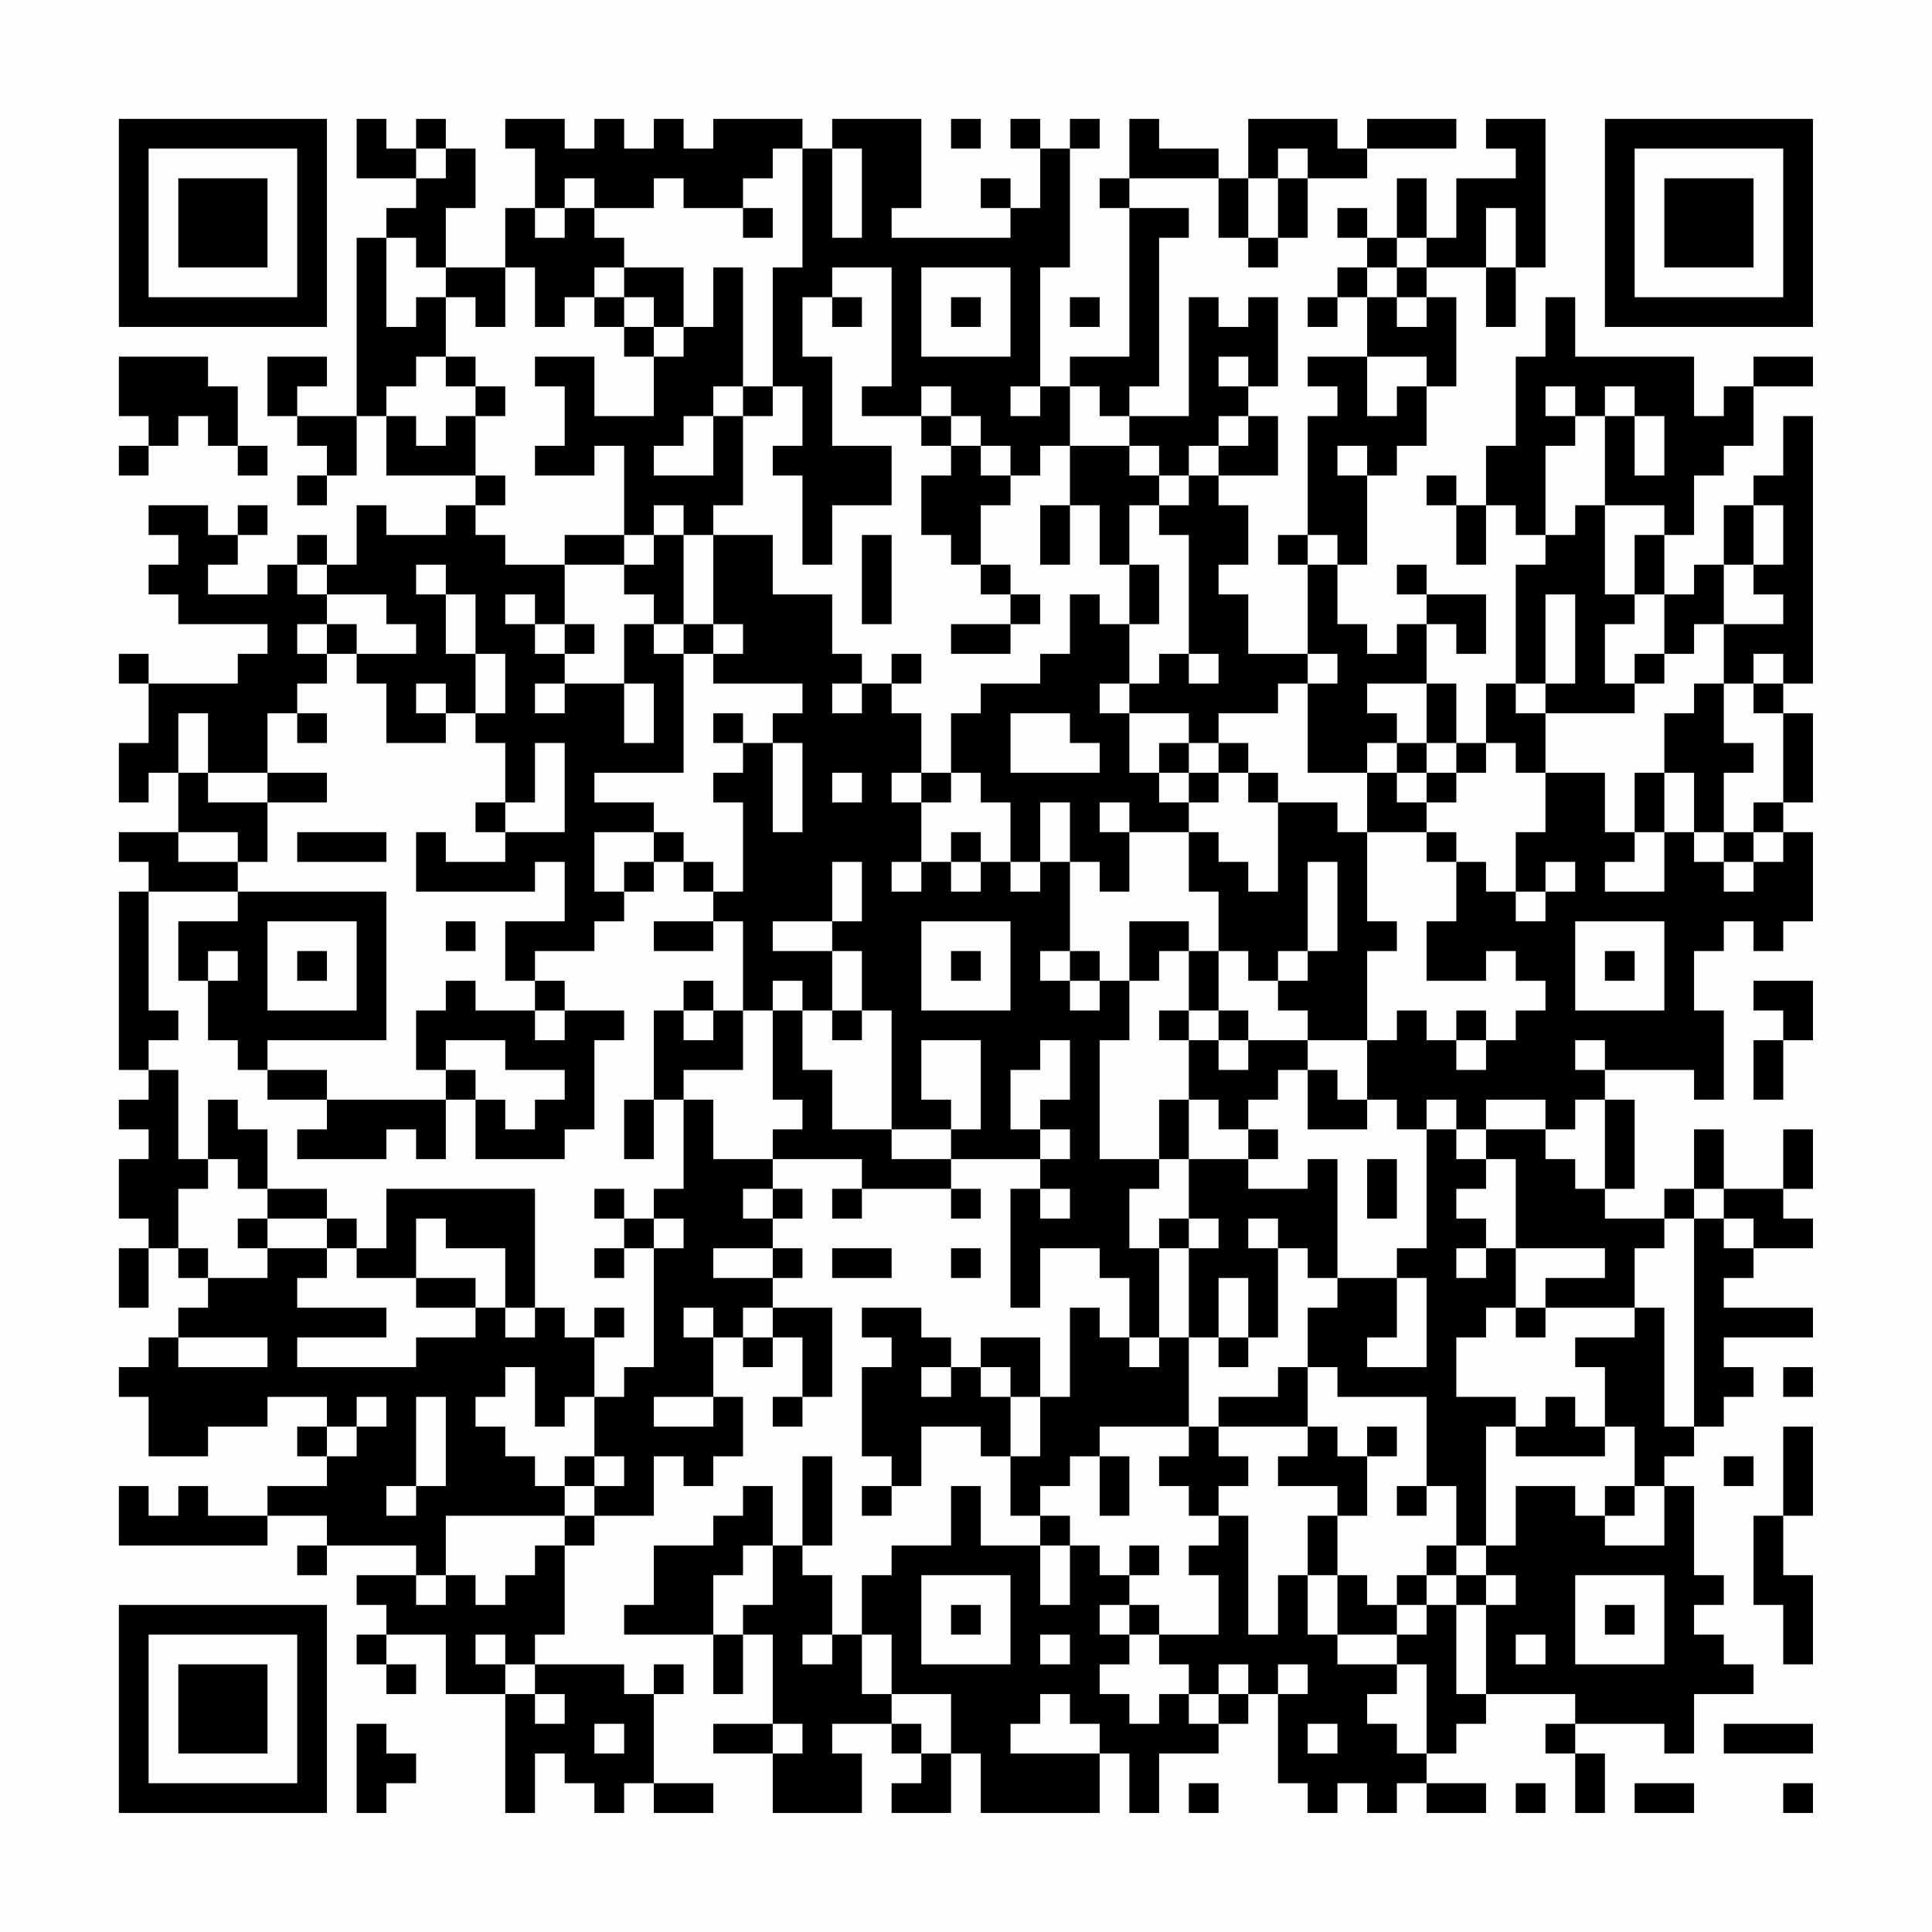 <?xml version="1.0" encoding="UTF-8"?>
<svg xmlns="http://www.w3.org/2000/svg" version="1.1" width="300" height="300" viewBox="0 0 300 300"><rect x="0" y="0" width="300" height="300" fill="#fefefe"/><g transform="scale(4.615)"><g transform="translate(4,4)"><path fill-rule="evenodd" d="M8 0L8 2L10 2L10 3L9 3L9 4L8 4L8 10L6 10L6 9L7 9L7 8L5 8L5 10L6 10L6 11L7 11L7 12L6 12L6 13L7 13L7 12L8 12L8 10L9 10L9 12L12 12L12 13L11 13L11 14L9 14L9 13L8 13L8 15L7 15L7 14L6 14L6 15L5 15L5 16L3 16L3 15L4 15L4 14L5 14L5 13L4 13L4 14L3 14L3 13L1 13L1 14L2 14L2 15L1 15L1 16L2 16L2 17L5 17L5 18L4 18L4 19L1 19L1 18L0 18L0 19L1 19L1 21L0 21L0 23L1 23L1 22L2 22L2 24L0 24L0 25L1 25L1 26L0 26L0 32L1 32L1 33L0 33L0 34L1 34L1 35L0 35L0 37L1 37L1 38L0 38L0 40L1 40L1 38L2 38L2 39L3 39L3 40L2 40L2 41L1 41L1 42L0 42L0 43L1 43L1 45L3 45L3 44L5 44L5 43L7 43L7 44L6 44L6 45L7 45L7 46L5 46L5 47L3 47L3 46L2 46L2 47L1 47L1 46L0 46L0 48L5 48L5 47L7 47L7 48L6 48L6 49L7 49L7 48L10 48L10 49L8 49L8 50L9 50L9 51L8 51L8 52L9 52L9 53L10 53L10 52L9 52L9 51L11 51L11 53L13 53L13 57L14 57L14 55L15 55L15 56L16 56L16 57L17 57L17 56L18 56L18 57L20 57L20 56L18 56L18 53L19 53L19 52L18 52L18 53L17 53L17 52L14 52L14 51L15 51L15 48L16 48L16 47L18 47L18 45L19 45L19 46L20 46L20 45L21 45L21 43L20 43L20 41L21 41L21 42L22 42L22 41L23 41L23 43L22 43L22 44L23 44L23 43L24 43L24 40L22 40L22 39L23 39L23 38L22 38L22 37L23 37L23 36L22 36L22 35L25 35L25 36L24 36L24 37L25 37L25 36L28 36L28 37L29 37L29 36L28 36L28 35L31 35L31 36L30 36L30 40L31 40L31 38L33 38L33 39L34 39L34 41L33 41L33 40L32 40L32 43L31 43L31 41L29 41L29 42L28 42L28 41L27 41L27 40L25 40L25 41L26 41L26 42L25 42L25 45L26 45L26 46L25 46L25 47L26 47L26 46L27 46L27 44L29 44L29 45L30 45L30 47L31 47L31 48L29 48L29 46L28 46L28 48L26 48L26 49L25 49L25 51L24 51L24 49L23 49L23 48L24 48L24 45L23 45L23 48L22 48L22 46L21 46L21 47L20 47L20 48L18 48L18 50L17 50L17 51L20 51L20 53L21 53L21 51L22 51L22 54L20 54L20 55L22 55L22 57L25 57L25 55L24 55L24 54L26 54L26 55L27 55L27 56L26 56L26 57L28 57L28 55L29 55L29 57L33 57L33 55L34 55L34 57L35 57L35 55L37 55L37 54L38 54L38 53L39 53L39 56L40 56L40 57L41 57L41 56L42 56L42 57L43 57L43 56L44 56L44 57L46 57L46 56L44 56L44 55L45 55L45 54L46 54L46 53L49 53L49 54L48 54L48 55L49 55L49 57L50 57L50 55L49 55L49 54L52 54L52 55L53 55L53 53L55 53L55 52L54 52L54 51L53 51L53 50L54 50L54 49L53 49L53 46L52 46L52 45L53 45L53 44L54 44L54 43L55 43L55 42L54 42L54 41L57 41L57 40L54 40L54 39L55 39L55 38L57 38L57 37L56 37L56 36L57 36L57 34L56 34L56 36L54 36L54 34L53 34L53 36L52 36L52 37L50 37L50 36L51 36L51 33L50 33L50 32L53 32L53 33L54 33L54 30L53 30L53 28L54 28L54 27L55 27L55 28L56 28L56 27L57 27L57 24L56 24L56 23L57 23L57 20L56 20L56 19L57 19L57 10L56 10L56 12L55 12L55 13L54 13L54 15L53 15L53 16L52 16L52 14L53 14L53 12L54 12L54 11L55 11L55 9L57 9L57 8L55 8L55 9L54 9L54 10L53 10L53 8L49 8L49 6L48 6L48 8L47 8L47 11L46 11L46 13L45 13L45 12L44 12L44 13L45 13L45 15L46 15L46 13L47 13L47 14L48 14L48 15L47 15L47 19L46 19L46 21L45 21L45 19L44 19L44 17L45 17L45 18L46 18L46 16L44 16L44 15L43 15L43 16L44 16L44 17L43 17L43 18L42 18L42 17L41 17L41 15L42 15L42 12L43 12L43 11L44 11L44 9L45 9L45 6L44 6L44 5L46 5L46 7L47 7L47 5L48 5L48 0L46 0L46 1L47 1L47 2L45 2L45 4L44 4L44 2L43 2L43 4L42 4L42 3L41 3L41 4L42 4L42 5L41 5L41 6L40 6L40 7L41 7L41 6L42 6L42 8L40 8L40 9L41 9L41 10L40 10L40 14L39 14L39 15L40 15L40 18L38 18L38 16L37 16L37 15L38 15L38 13L37 13L37 12L39 12L39 10L38 10L38 9L39 9L39 6L38 6L38 7L37 7L37 6L36 6L36 10L34 10L34 9L35 9L35 4L36 4L36 3L34 3L34 2L37 2L37 4L38 4L38 5L39 5L39 4L40 4L40 2L42 2L42 1L45 1L45 0L42 0L42 1L41 1L41 0L38 0L38 2L37 2L37 1L35 1L35 0L34 0L34 2L33 2L33 3L34 3L34 8L32 8L32 9L31 9L31 5L32 5L32 1L33 1L33 0L32 0L32 1L31 1L31 0L30 0L30 1L31 1L31 3L30 3L30 2L29 2L29 3L30 3L30 4L26 4L26 3L27 3L27 0L24 0L24 1L23 1L23 0L20 0L20 1L19 1L19 0L18 0L18 1L17 1L17 0L16 0L16 1L15 1L15 0L13 0L13 1L14 1L14 3L13 3L13 5L11 5L11 3L12 3L12 1L11 1L11 0L10 0L10 1L9 1L9 0ZM28 0L28 1L29 1L29 0ZM10 1L10 2L11 2L11 1ZM22 1L22 2L21 2L21 3L19 3L19 2L18 2L18 3L16 3L16 2L15 2L15 3L14 3L14 4L15 4L15 3L16 3L16 4L17 4L17 5L16 5L16 6L15 6L15 7L14 7L14 5L13 5L13 7L12 7L12 6L11 6L11 5L10 5L10 4L9 4L9 7L10 7L10 6L11 6L11 8L10 8L10 9L9 9L9 10L10 10L10 11L11 11L11 10L12 10L12 12L13 12L13 13L12 13L12 14L13 14L13 15L15 15L15 17L14 17L14 16L13 16L13 17L14 17L14 18L15 18L15 19L14 19L14 20L15 20L15 19L17 19L17 21L18 21L18 19L17 19L17 17L18 17L18 18L19 18L19 22L16 22L16 23L18 23L18 24L16 24L16 26L17 26L17 27L16 27L16 28L14 28L14 29L13 29L13 27L15 27L15 25L14 25L14 26L10 26L10 24L11 24L11 25L13 25L13 24L15 24L15 21L14 21L14 23L13 23L13 21L12 21L12 20L13 20L13 18L12 18L12 16L11 16L11 15L10 15L10 16L11 16L11 18L12 18L12 20L11 20L11 19L10 19L10 20L11 20L11 21L9 21L9 19L8 19L8 18L10 18L10 17L9 17L9 16L7 16L7 15L6 15L6 16L7 16L7 17L6 17L6 18L7 18L7 19L6 19L6 20L5 20L5 22L3 22L3 20L2 20L2 22L3 22L3 23L5 23L5 25L4 25L4 24L2 24L2 25L4 25L4 26L1 26L1 30L2 30L2 31L1 31L1 32L2 32L2 35L3 35L3 36L2 36L2 38L3 38L3 39L5 39L5 38L7 38L7 39L6 39L6 40L9 40L9 41L6 41L6 42L10 42L10 41L12 41L12 40L13 40L13 41L14 41L14 40L15 40L15 41L16 41L16 43L15 43L15 44L14 44L14 42L13 42L13 43L12 43L12 44L13 44L13 45L14 45L14 46L15 46L15 47L11 47L11 49L10 49L10 50L11 50L11 49L12 49L12 50L13 50L13 49L14 49L14 48L15 48L15 47L16 47L16 46L17 46L17 45L16 45L16 43L17 43L17 42L18 42L18 38L19 38L19 37L18 37L18 36L19 36L19 33L20 33L20 35L22 35L22 34L23 34L23 33L22 33L22 30L23 30L23 32L24 32L24 34L26 34L26 35L28 35L28 34L29 34L29 31L27 31L27 33L28 33L28 34L26 34L26 30L25 30L25 28L24 28L24 27L25 27L25 25L24 25L24 27L22 27L22 28L24 28L24 30L23 30L23 29L22 29L22 30L21 30L21 27L20 27L20 26L21 26L21 23L20 23L20 22L21 22L21 21L22 21L22 24L23 24L23 21L22 21L22 20L23 20L23 19L20 19L20 18L21 18L21 17L20 17L20 14L22 14L22 16L24 16L24 18L25 18L25 19L24 19L24 20L25 20L25 19L26 19L26 20L27 20L27 22L26 22L26 23L27 23L27 25L26 25L26 26L27 26L27 25L28 25L28 26L29 26L29 25L30 25L30 26L31 26L31 25L32 25L32 28L31 28L31 29L32 29L32 30L33 30L33 29L34 29L34 31L33 31L33 35L35 35L35 36L34 36L34 38L35 38L35 41L34 41L34 42L35 42L35 41L36 41L36 44L33 44L33 45L32 45L32 46L31 46L31 47L32 47L32 48L31 48L31 50L32 50L32 48L33 48L33 49L34 49L34 50L33 50L33 51L34 51L34 52L33 52L33 53L34 53L34 54L35 54L35 53L36 53L36 54L37 54L37 53L38 53L38 52L37 52L37 53L36 53L36 52L35 52L35 51L37 51L37 49L36 49L36 48L37 48L37 47L38 47L38 51L39 51L39 49L40 49L40 51L41 51L41 52L43 52L43 53L42 53L42 54L43 54L43 55L44 55L44 52L43 52L43 51L44 51L44 50L45 50L45 53L46 53L46 50L47 50L47 49L46 49L46 48L47 48L47 46L49 46L49 47L50 47L50 48L52 48L52 46L51 46L51 44L50 44L50 42L49 42L49 41L51 41L51 40L52 40L52 44L53 44L53 37L54 37L54 38L55 38L55 37L54 37L54 36L53 36L53 37L52 37L52 38L51 38L51 40L48 40L48 39L50 39L50 38L47 38L47 35L46 35L46 34L48 34L48 35L49 35L49 36L50 36L50 33L49 33L49 34L48 34L48 33L46 33L46 34L45 34L45 33L44 33L44 34L43 34L43 33L42 33L42 31L43 31L43 30L44 30L44 31L45 31L45 32L46 32L46 31L47 31L47 30L48 30L48 29L47 29L47 28L46 28L46 29L44 29L44 27L45 27L45 25L46 25L46 26L47 26L47 27L48 27L48 26L49 26L49 25L48 25L48 26L47 26L47 24L48 24L48 22L50 22L50 24L51 24L51 25L50 25L50 26L52 26L52 24L53 24L53 25L54 25L54 26L55 26L55 25L56 25L56 24L55 24L55 23L56 23L56 20L55 20L55 19L56 19L56 18L55 18L55 19L54 19L54 17L56 17L56 16L55 16L55 15L56 15L56 13L55 13L55 15L54 15L54 17L53 17L53 18L52 18L52 16L51 16L51 14L52 14L52 13L50 13L50 10L51 10L51 12L52 12L52 10L51 10L51 9L50 9L50 10L49 10L49 9L48 9L48 10L49 10L49 11L48 11L48 14L49 14L49 13L50 13L50 16L51 16L51 17L50 17L50 19L51 19L51 20L48 20L48 19L49 19L49 16L48 16L48 19L47 19L47 20L48 20L48 22L47 22L47 21L46 21L46 22L45 22L45 21L44 21L44 19L42 19L42 20L43 20L43 21L42 21L42 22L40 22L40 19L41 19L41 18L40 18L40 19L39 19L39 20L37 20L37 21L36 21L36 20L34 20L34 19L35 19L35 18L36 18L36 19L37 19L37 18L36 18L36 14L35 14L35 13L36 13L36 12L37 12L37 11L38 11L38 10L37 10L37 11L36 11L36 12L35 12L35 11L34 11L34 10L33 10L33 9L32 9L32 11L31 11L31 12L30 12L30 11L29 11L29 10L28 10L28 9L27 9L27 10L25 10L25 9L26 9L26 5L24 5L24 6L23 6L23 8L24 8L24 11L26 11L26 13L24 13L24 15L23 15L23 12L22 12L22 11L23 11L23 9L22 9L22 5L23 5L23 1ZM24 1L24 4L25 4L25 1ZM39 1L39 2L38 2L38 4L39 4L39 2L40 2L40 1ZM21 3L21 4L22 4L22 3ZM46 3L46 5L47 5L47 3ZM43 4L43 5L42 5L42 6L43 6L43 7L44 7L44 6L43 6L43 5L44 5L44 4ZM17 5L17 6L16 6L16 7L17 7L17 8L18 8L18 10L16 10L16 8L14 8L14 9L15 9L15 11L14 11L14 12L16 12L16 11L17 11L17 14L15 14L15 15L17 15L17 16L18 16L18 17L19 17L19 18L20 18L20 17L19 17L19 14L20 14L20 13L21 13L21 10L22 10L22 9L21 9L21 5L20 5L20 7L19 7L19 5ZM27 5L27 8L30 8L30 5ZM17 6L17 7L18 7L18 8L19 8L19 7L18 7L18 6ZM24 6L24 7L25 7L25 6ZM28 6L28 7L29 7L29 6ZM32 6L32 7L33 7L33 6ZM0 8L0 10L1 10L1 11L0 11L0 12L1 12L1 11L2 11L2 10L3 10L3 11L4 11L4 12L5 12L5 11L4 11L4 9L3 9L3 8ZM11 8L11 9L12 9L12 10L13 10L13 9L12 9L12 8ZM37 8L37 9L38 9L38 8ZM42 8L42 10L43 10L43 9L44 9L44 8ZM20 9L20 10L19 10L19 11L18 11L18 12L20 12L20 10L21 10L21 9ZM30 9L30 10L31 10L31 9ZM27 10L27 11L28 11L28 12L27 12L27 14L28 14L28 15L29 15L29 16L30 16L30 17L28 17L28 18L30 18L30 17L31 17L31 16L30 16L30 15L29 15L29 13L30 13L30 12L29 12L29 11L28 11L28 10ZM32 11L32 13L31 13L31 15L32 15L32 13L33 13L33 15L34 15L34 17L33 17L33 16L32 16L32 18L31 18L31 19L29 19L29 20L28 20L28 22L27 22L27 23L28 23L28 22L29 22L29 23L30 23L30 25L31 25L31 23L32 23L32 25L33 25L33 26L34 26L34 24L36 24L36 26L37 26L37 28L36 28L36 27L34 27L34 29L35 29L35 28L36 28L36 30L35 30L35 31L36 31L36 33L35 33L35 35L36 35L36 37L35 37L35 38L36 38L36 41L37 41L37 42L38 42L38 41L39 41L39 38L40 38L40 39L41 39L41 40L40 40L40 42L39 42L39 43L37 43L37 44L36 44L36 45L35 45L35 46L36 46L36 47L37 47L37 46L38 46L38 45L37 45L37 44L40 44L40 45L39 45L39 46L41 46L41 47L40 47L40 49L41 49L41 51L43 51L43 50L44 50L44 49L45 49L45 50L46 50L46 49L45 49L45 48L46 48L46 44L47 44L47 45L50 45L50 44L49 44L49 43L48 43L48 44L47 44L47 43L45 43L45 41L46 41L46 40L47 40L47 41L48 41L48 40L47 40L47 38L46 38L46 37L45 37L45 36L46 36L46 35L45 35L45 34L44 34L44 38L43 38L43 39L41 39L41 35L40 35L40 36L38 36L38 35L39 35L39 34L38 34L38 33L39 33L39 32L40 32L40 34L42 34L42 33L41 33L41 32L40 32L40 31L42 31L42 28L43 28L43 27L42 27L42 24L44 24L44 25L45 25L45 24L44 24L44 23L45 23L45 22L44 22L44 21L43 21L43 22L42 22L42 24L41 24L41 23L39 23L39 22L38 22L38 21L37 21L37 22L36 22L36 21L35 21L35 22L34 22L34 20L33 20L33 19L34 19L34 17L35 17L35 15L34 15L34 13L35 13L35 12L34 12L34 11ZM41 11L41 12L42 12L42 11ZM18 13L18 14L17 14L17 15L18 15L18 14L19 14L19 13ZM25 14L25 17L26 17L26 14ZM40 14L40 15L41 15L41 14ZM7 17L7 18L8 18L8 17ZM15 17L15 18L16 18L16 17ZM26 18L26 19L27 19L27 18ZM51 18L51 19L52 19L52 18ZM53 19L53 20L52 20L52 22L51 22L51 24L52 24L52 22L53 22L53 24L54 24L54 25L55 25L55 24L54 24L54 22L55 22L55 21L54 21L54 19ZM6 20L6 21L7 21L7 20ZM20 20L20 21L21 21L21 20ZM30 20L30 22L33 22L33 21L32 21L32 20ZM5 22L5 23L7 23L7 22ZM24 22L24 23L25 23L25 22ZM35 22L35 23L36 23L36 24L37 24L37 25L38 25L38 26L39 26L39 23L38 23L38 22L37 22L37 23L36 23L36 22ZM43 22L43 23L44 23L44 22ZM12 23L12 24L13 24L13 23ZM33 23L33 24L34 24L34 23ZM6 24L6 25L9 25L9 24ZM18 24L18 25L17 25L17 26L18 26L18 25L19 25L19 26L20 26L20 25L19 25L19 24ZM28 24L28 25L29 25L29 24ZM40 25L40 28L39 28L39 29L38 29L38 28L37 28L37 30L36 30L36 31L37 31L37 32L38 32L38 31L40 31L40 30L39 30L39 29L40 29L40 28L41 28L41 25ZM4 26L4 27L2 27L2 29L3 29L3 31L4 31L4 32L5 32L5 33L7 33L7 34L6 34L6 35L9 35L9 34L10 34L10 35L11 35L11 33L12 33L12 35L15 35L15 34L16 34L16 31L17 31L17 30L15 30L15 29L14 29L14 30L12 30L12 29L11 29L11 30L10 30L10 32L11 32L11 33L7 33L7 32L5 32L5 31L9 31L9 26ZM5 27L5 30L8 30L8 27ZM11 27L11 28L12 28L12 27ZM18 27L18 28L20 28L20 27ZM27 27L27 30L30 30L30 27ZM49 27L49 30L52 30L52 27ZM3 28L3 29L4 29L4 28ZM6 28L6 29L7 29L7 28ZM28 28L28 29L29 29L29 28ZM32 28L32 29L33 29L33 28ZM50 28L50 29L51 29L51 28ZM19 29L19 30L18 30L18 33L17 33L17 35L18 35L18 33L19 33L19 32L21 32L21 30L20 30L20 29ZM55 29L55 30L56 30L56 31L55 31L55 33L56 33L56 31L57 31L57 29ZM14 30L14 31L15 31L15 30ZM19 30L19 31L20 31L20 30ZM24 30L24 31L25 31L25 30ZM37 30L37 31L38 31L38 30ZM45 30L45 31L46 31L46 30ZM11 31L11 32L12 32L12 33L13 33L13 34L14 34L14 33L15 33L15 32L13 32L13 31ZM31 31L31 32L30 32L30 34L31 34L31 35L32 35L32 34L31 34L31 33L32 33L32 31ZM49 31L49 32L50 32L50 31ZM3 33L3 35L4 35L4 36L5 36L5 37L4 37L4 38L5 38L5 37L7 37L7 38L8 38L8 39L10 39L10 40L12 40L12 39L10 39L10 37L11 37L11 38L13 38L13 40L14 40L14 36L9 36L9 38L8 38L8 37L7 37L7 36L5 36L5 34L4 34L4 33ZM36 33L36 35L38 35L38 34L37 34L37 33ZM42 35L42 37L43 37L43 35ZM16 36L16 37L17 37L17 38L16 38L16 39L17 39L17 38L18 38L18 37L17 37L17 36ZM21 36L21 37L22 37L22 36ZM31 36L31 37L32 37L32 36ZM36 37L36 38L37 38L37 37ZM38 37L38 38L39 38L39 37ZM20 38L20 39L22 39L22 38ZM24 38L24 39L26 39L26 38ZM28 38L28 39L29 39L29 38ZM45 38L45 39L46 39L46 38ZM37 39L37 41L38 41L38 39ZM43 39L43 41L42 41L42 42L44 42L44 39ZM16 40L16 41L17 41L17 40ZM19 40L19 41L20 41L20 40ZM21 40L21 41L22 41L22 40ZM2 41L2 42L5 42L5 41ZM27 42L27 43L28 43L28 42ZM29 42L29 43L30 43L30 45L31 45L31 43L30 43L30 42ZM40 42L40 44L41 44L41 45L42 45L42 47L41 47L41 49L42 49L42 50L43 50L43 49L44 49L44 48L45 48L45 46L44 46L44 43L41 43L41 42ZM56 42L56 43L57 43L57 42ZM8 43L8 44L7 44L7 45L8 45L8 44L9 44L9 43ZM10 43L10 46L9 46L9 47L10 47L10 46L11 46L11 43ZM18 43L18 44L20 44L20 43ZM42 44L42 45L43 45L43 44ZM56 44L56 47L55 47L55 50L56 50L56 52L57 52L57 49L56 49L56 47L57 47L57 44ZM15 45L15 46L16 46L16 45ZM33 45L33 47L34 47L34 45ZM54 45L54 46L55 46L55 45ZM43 46L43 47L44 47L44 46ZM50 46L50 47L51 47L51 46ZM21 48L21 49L20 49L20 51L21 51L21 50L22 50L22 48ZM34 48L34 49L35 49L35 48ZM27 49L27 52L30 52L30 49ZM49 49L49 52L52 52L52 49ZM28 50L28 51L29 51L29 50ZM34 50L34 51L35 51L35 50ZM50 50L50 51L51 51L51 50ZM12 51L12 52L13 52L13 53L14 53L14 54L15 54L15 53L14 53L14 52L13 52L13 51ZM23 51L23 52L24 52L24 51ZM25 51L25 53L26 53L26 54L27 54L27 55L28 55L28 53L26 53L26 51ZM31 51L31 52L32 52L32 51ZM47 51L47 52L48 52L48 51ZM39 52L39 53L40 53L40 52ZM31 53L31 54L30 54L30 55L33 55L33 54L32 54L32 53ZM8 54L8 57L9 57L9 56L10 56L10 55L9 55L9 54ZM16 54L16 55L17 55L17 54ZM22 54L22 55L23 55L23 54ZM40 54L40 55L41 55L41 54ZM54 54L54 55L57 55L57 54ZM36 56L36 57L37 57L37 56ZM47 56L47 57L48 57L48 56ZM51 56L51 57L53 57L53 56ZM56 56L56 57L57 57L57 56ZM0 0L0 7L7 7L7 0ZM1 1L1 6L6 6L6 1ZM2 2L2 5L5 5L5 2ZM50 0L50 7L57 7L57 0ZM51 1L51 6L56 6L56 1ZM52 2L52 5L55 5L55 2ZM0 50L0 57L7 57L7 50ZM1 51L1 56L6 56L6 51ZM2 52L2 55L5 55L5 52Z" fill="#000000"/></g></g></svg>
